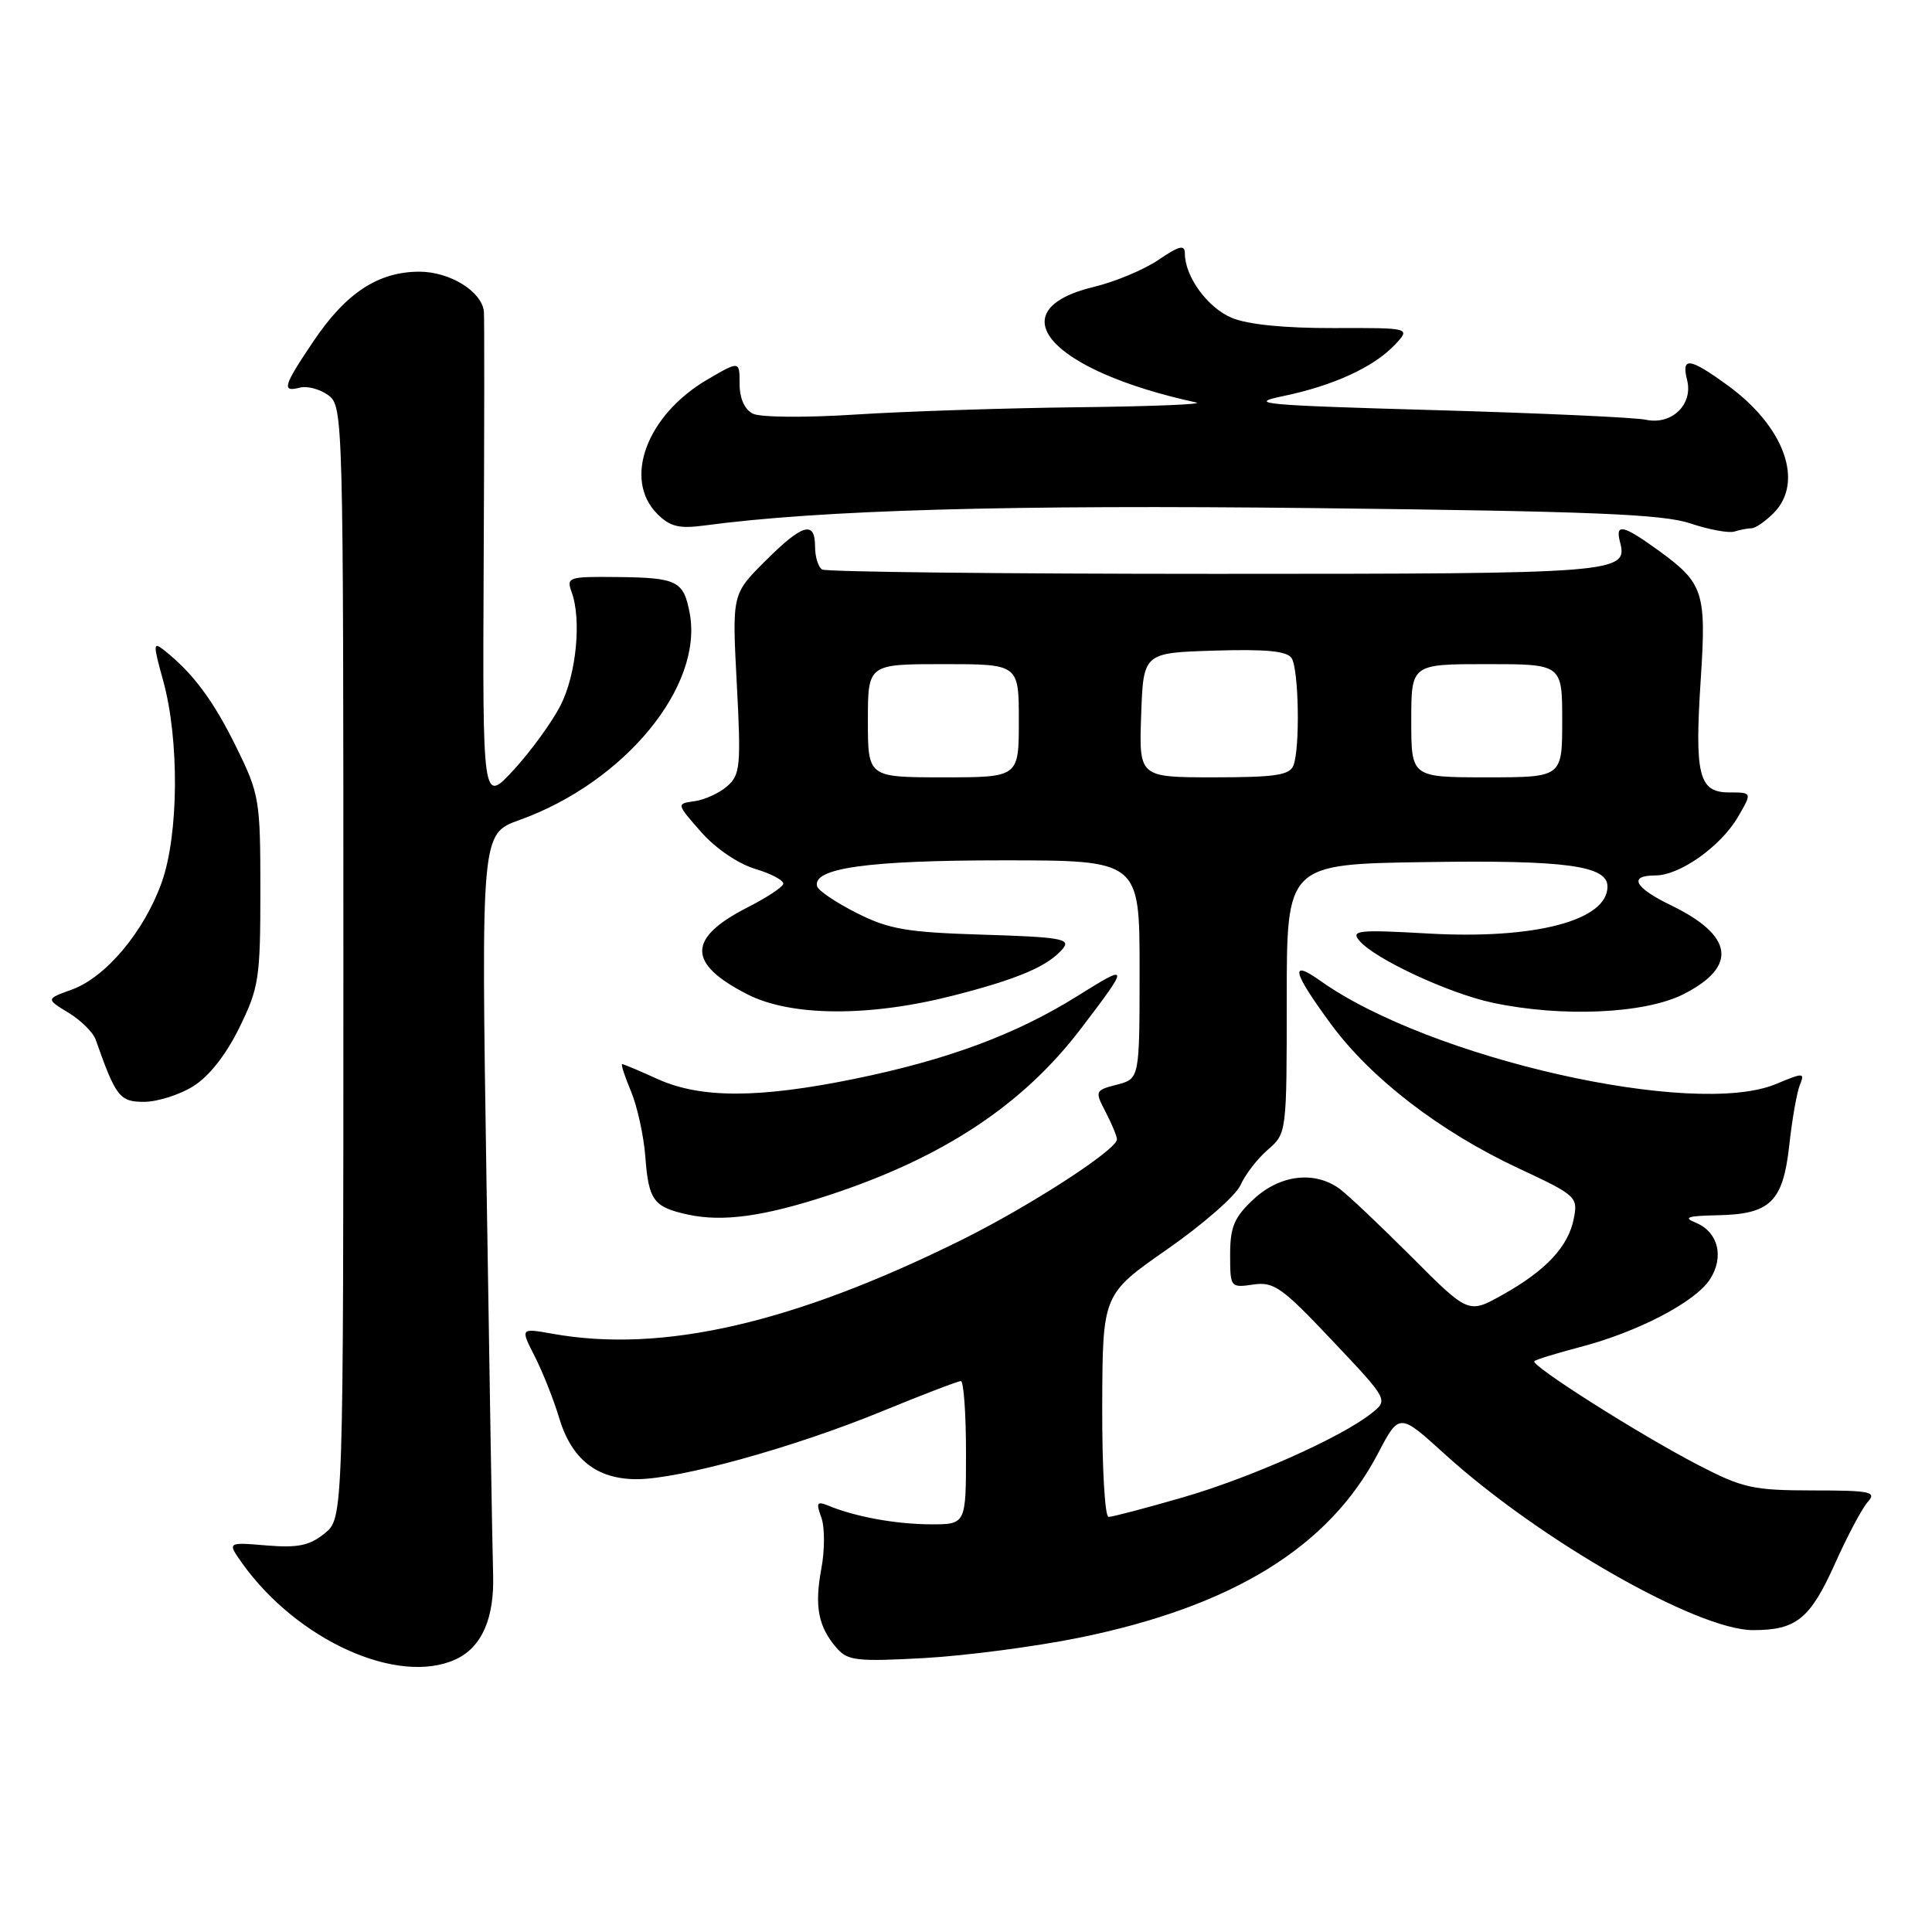 <?xml version="1.0" encoding="UTF-8" standalone="no"?>
<!DOCTYPE svg PUBLIC "-//W3C//DTD SVG 1.1//EN" "http://www.w3.org/Graphics/SVG/1.1/DTD/svg11.dtd" >
<svg xmlns="http://www.w3.org/2000/svg" xmlns:xlink="http://www.w3.org/1999/xlink" version="1.1" viewBox="0 0 256 256">
 <g >
 <path fill="currentColor"
d=" M 60.34 219.89 C 63.83 218.30 65.52 214.47 65.34 208.60 C 65.25 205.79 64.86 182.57 64.47 156.99 C 63.75 110.48 63.75 110.48 68.83 108.66 C 82.76 103.65 93.21 90.96 91.39 81.25 C 90.58 76.96 89.74 76.54 81.74 76.46 C 75.33 76.39 75.03 76.49 75.74 78.44 C 77.08 82.09 76.37 89.39 74.26 93.50 C 73.13 95.70 70.35 99.53 68.08 102.00 C 63.94 106.50 63.94 106.50 64.09 74.50 C 64.18 56.90 64.19 41.96 64.12 41.29 C 63.85 38.62 59.62 36.00 55.56 36.00 C 50.12 36.01 45.86 38.80 41.56 45.18 C 37.52 51.18 37.28 52.00 39.75 51.36 C 40.71 51.11 42.40 51.56 43.50 52.37 C 45.47 53.82 45.50 54.99 45.50 127.51 C 45.50 201.18 45.50 201.18 43.01 203.19 C 41.02 204.80 39.47 205.12 35.32 204.78 C 30.11 204.34 30.11 204.34 32.07 207.11 C 39.36 217.34 52.70 223.37 60.34 219.89 Z  M 142.98 217.01 C 163.33 212.86 176.09 205.00 182.58 192.61 C 185.41 187.20 185.41 187.20 191.45 192.69 C 203.98 204.06 224.90 216.00 232.29 216.00 C 238.03 216.00 239.85 214.52 243.15 207.18 C 244.79 203.51 246.75 199.83 247.50 199.00 C 248.70 197.67 247.85 197.49 240.18 197.49 C 232.28 197.48 230.92 197.18 225.00 194.11 C 217.18 190.05 202.76 180.91 203.31 180.36 C 203.52 180.15 206.25 179.31 209.37 178.49 C 216.96 176.52 224.60 172.54 226.56 169.54 C 228.51 166.57 227.67 163.21 224.66 162.00 C 222.98 161.32 223.61 161.11 227.50 161.03 C 234.59 160.90 236.25 159.28 237.09 151.74 C 237.46 148.31 238.10 144.72 238.49 143.76 C 239.17 142.12 238.98 142.11 235.35 143.63 C 224.49 148.19 189.38 140.24 174.92 129.94 C 170.84 127.04 171.28 128.80 176.36 135.70 C 181.68 142.93 190.84 149.97 201.28 154.84 C 208.86 158.38 209.10 158.60 208.54 161.45 C 207.82 165.18 204.85 168.35 199.09 171.57 C 194.58 174.10 194.58 174.10 187.04 166.54 C 182.89 162.39 178.60 158.33 177.50 157.52 C 174.18 155.10 169.58 155.66 166.11 158.90 C 163.54 161.30 163.00 162.57 163.00 166.23 C 163.00 170.59 163.04 170.65 166.05 170.21 C 168.79 169.80 169.87 170.57 176.53 177.63 C 183.97 185.50 183.97 185.50 181.73 187.27 C 177.69 190.48 165.65 195.84 156.64 198.44 C 151.76 199.85 147.38 201.00 146.89 201.00 C 146.40 201.00 146.02 194.36 146.05 186.25 C 146.10 171.50 146.10 171.50 154.67 165.53 C 159.38 162.25 163.75 158.43 164.37 157.04 C 164.99 155.64 166.62 153.53 168.00 152.34 C 170.49 150.18 170.50 150.12 170.50 132.34 C 170.50 114.50 170.50 114.50 188.99 114.23 C 207.45 113.95 213.00 114.70 213.00 117.47 C 213.00 121.97 203.40 124.49 189.32 123.70 C 179.99 123.17 178.98 123.27 180.11 124.63 C 182.11 127.04 191.98 131.64 197.80 132.87 C 206.95 134.82 217.92 134.33 223.04 131.75 C 230.29 128.09 229.73 123.98 221.42 119.96 C 216.56 117.61 215.72 116.00 219.35 116.00 C 222.58 116.00 228.00 112.16 230.29 108.25 C 232.18 105.00 232.18 105.00 229.11 105.00 C 225.08 105.00 224.52 102.72 225.37 89.82 C 226.11 78.47 225.70 77.25 219.80 72.97 C 215.05 69.53 214.00 69.30 214.66 71.82 C 215.74 75.94 214.48 76.04 161.06 76.04 C 132.90 76.04 109.45 75.78 108.93 75.46 C 108.42 75.14 108.00 73.78 108.00 72.44 C 108.00 68.92 106.33 69.41 101.37 74.37 C 97.00 78.73 97.00 78.73 97.63 90.62 C 98.20 101.45 98.09 102.65 96.38 104.16 C 95.35 105.07 93.40 105.97 92.05 106.16 C 89.61 106.50 89.61 106.50 92.90 110.24 C 94.82 112.43 97.81 114.46 100.12 115.15 C 102.28 115.80 103.93 116.70 103.78 117.15 C 103.63 117.60 101.50 118.99 99.06 120.23 C 91.05 124.32 91.04 127.67 99.03 131.75 C 104.79 134.70 115.16 134.77 126.26 131.93 C 134.93 129.72 138.92 128.01 140.86 125.67 C 141.90 124.41 140.48 124.16 130.28 123.85 C 120.15 123.54 117.81 123.14 113.54 120.99 C 110.82 119.62 108.45 118.03 108.28 117.46 C 107.56 115.04 114.96 114.00 132.82 114.00 C 151.00 114.00 151.00 114.00 151.00 128.47 C 151.00 142.94 151.00 142.94 148.01 143.72 C 145.08 144.48 145.05 144.56 146.51 147.36 C 147.33 148.94 148.00 150.56 148.00 150.97 C 148.00 152.34 136.50 159.79 127.47 164.27 C 105.15 175.34 87.76 179.34 73.22 176.73 C 68.94 175.97 68.94 175.97 70.86 179.73 C 71.91 181.81 73.36 185.44 74.07 187.82 C 75.72 193.36 79.06 196.00 84.38 196.00 C 90.05 195.99 105.13 191.82 116.86 187.01 C 122.24 184.80 126.94 183.00 127.32 183.00 C 127.69 183.00 128.00 187.28 128.00 192.50 C 128.00 202.00 128.00 202.00 123.25 201.98 C 118.63 201.95 113.32 200.98 109.74 199.50 C 108.25 198.89 108.11 199.12 108.83 201.07 C 109.29 202.33 109.30 205.39 108.83 207.87 C 107.90 212.87 108.42 215.56 110.87 218.38 C 112.33 220.06 113.56 220.19 122.50 219.70 C 128.00 219.39 137.21 218.18 142.98 217.01 Z  M 109.79 158.38 C 124.94 153.41 135.50 146.44 143.22 136.31 C 149.71 127.79 149.70 127.63 142.81 131.95 C 134.65 137.06 125.56 140.44 113.15 142.97 C 100.49 145.55 92.81 145.55 87.14 142.98 C 84.74 141.89 82.63 141.00 82.44 141.00 C 82.25 141.00 82.78 142.63 83.62 144.63 C 84.45 146.63 85.30 150.52 85.51 153.27 C 85.94 159.06 86.60 159.95 91.16 160.94 C 95.77 161.94 101.22 161.19 109.79 158.38 Z  M 25.58 143.95 C 27.68 142.65 29.93 139.80 31.70 136.20 C 34.31 130.88 34.50 129.66 34.50 118.00 C 34.50 105.98 34.38 105.25 31.31 99.00 C 28.31 92.88 25.60 89.22 21.79 86.19 C 20.27 84.98 20.26 85.28 21.62 90.19 C 23.78 98.02 23.69 110.64 21.41 116.97 C 19.08 123.47 14.00 129.51 9.51 131.13 C 6.08 132.37 6.08 132.37 9.07 134.19 C 10.72 135.19 12.34 136.80 12.68 137.76 C 15.35 145.35 15.86 146.00 19.08 146.00 C 20.83 146.00 23.76 145.08 25.58 143.95 Z  M 232.08 70.00 C 232.59 70.00 233.90 69.10 235.00 68.00 C 239.11 63.89 236.45 56.51 228.88 51.03 C 223.85 47.38 222.77 47.25 223.55 50.36 C 224.37 53.60 221.51 56.35 218.09 55.62 C 216.67 55.31 204.03 54.74 190.00 54.34 C 167.30 53.70 165.10 53.50 170.00 52.49 C 176.67 51.11 182.05 48.64 184.84 45.67 C 186.93 43.44 186.93 43.44 176.72 43.47 C 170.18 43.49 165.31 43.00 163.20 42.11 C 159.99 40.75 157.00 36.64 157.00 33.58 C 157.00 32.38 156.26 32.56 153.51 34.43 C 151.59 35.73 147.76 37.34 144.99 38.00 C 132.05 41.11 139.10 49.11 158.50 53.33 C 159.60 53.57 152.62 53.85 143.00 53.96 C 133.38 54.07 120.10 54.50 113.50 54.92 C 106.77 55.36 100.73 55.31 99.75 54.81 C 98.66 54.26 98.00 52.78 98.00 50.86 C 98.00 47.80 98.00 47.80 93.75 50.28 C 85.70 54.98 82.51 63.51 87.10 68.10 C 88.79 69.79 89.99 70.08 93.35 69.63 C 108.74 67.57 133.62 66.86 174.50 67.33 C 210.97 67.75 220.35 68.13 224.00 69.36 C 226.47 70.19 229.10 70.67 229.83 70.43 C 230.56 70.20 231.58 70.00 232.08 70.00 Z  M 115.00 95.50 C 115.00 88.00 115.00 88.00 125.00 88.00 C 135.00 88.00 135.00 88.00 135.00 95.50 C 135.00 103.00 135.00 103.00 125.00 103.00 C 115.00 103.00 115.00 103.00 115.00 95.50 Z  M 151.21 94.75 C 151.50 86.50 151.50 86.50 160.92 86.21 C 167.78 86.00 170.56 86.27 171.15 87.21 C 172.10 88.71 172.28 99.10 171.39 101.42 C 170.90 102.71 168.99 103.00 160.85 103.00 C 150.92 103.00 150.92 103.00 151.21 94.75 Z  M 187.00 95.50 C 187.00 88.00 187.00 88.00 197.00 88.00 C 207.00 88.00 207.00 88.00 207.00 95.50 C 207.00 103.00 207.00 103.00 197.00 103.00 C 187.00 103.00 187.00 103.00 187.00 95.50 Z "/>
</g>
</svg>